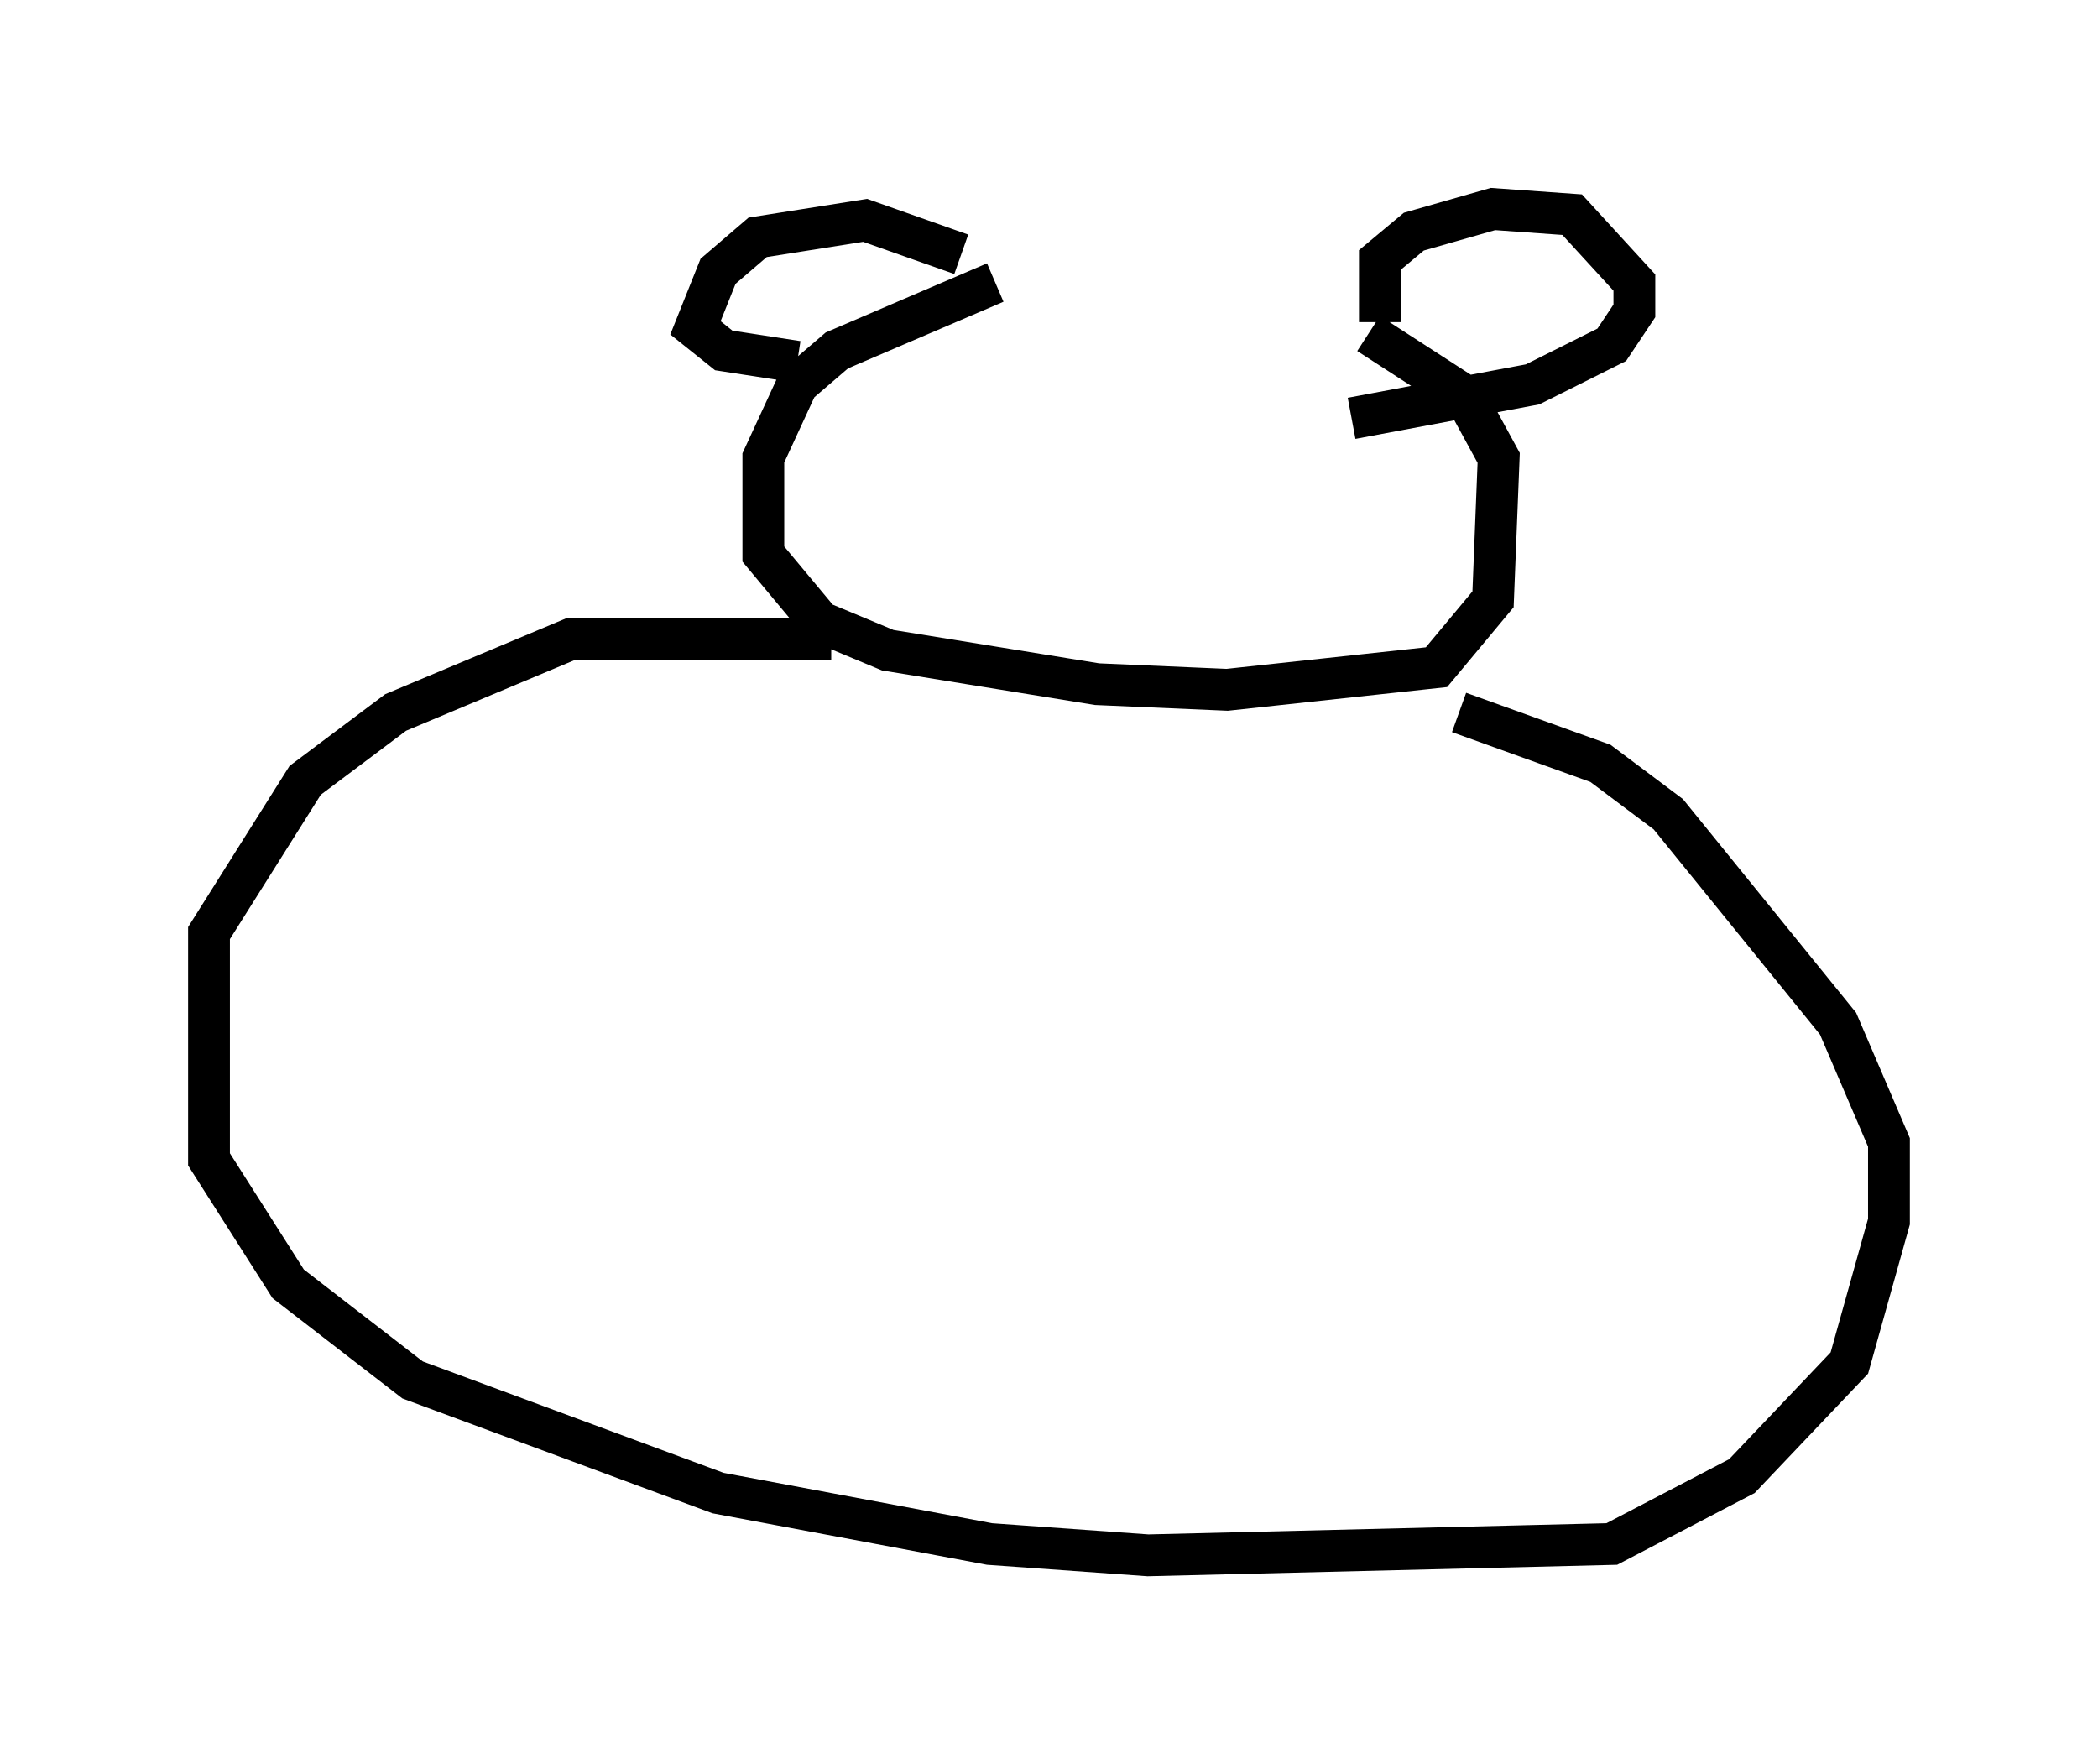 <?xml version="1.0" encoding="utf-8" ?>
<svg baseProfile="full" height="42.205" version="1.1" width="50.189" xmlns="http://www.w3.org/2000/svg" xmlns:ev="http://www.w3.org/2001/xml-events" xmlns:xlink="http://www.w3.org/1999/xlink"><defs /><rect fill="white" height="42.205" width="50.189" x="0" y="0" /><path d="M30.575, 6.759 m-6.766, 0.0 l-3.789, 1.624 -0.947, 0.812 l-0.812, 1.759 0.0, 2.3 l1.353, 1.624 1.624, 0.677 l5.007, 0.812 3.112, 0.135 l5.007, -0.541 1.353, -1.624 l0.135, -3.383 -0.812, -1.488 l-2.3, -1.488 m-12.855, 7.307 l-6.225, 0.0 -4.195, 1.759 l-2.165, 1.624 -2.3, 3.654 l0.0, 5.413 1.894, 2.977 l2.977, 2.3 7.307, 2.706 l6.495, 1.218 3.789, 0.271 l11.096, -0.271 3.112, -1.624 l2.571, -2.706 0.947, -3.383 l0.0, -1.894 -1.218, -2.842 l-4.059, -5.007 -1.624, -1.218 l-3.383, -1.218 m-1.894, -9.337 l0.0, -1.488 0.812, -0.677 l1.894, -0.541 1.894, 0.135 l1.488, 1.624 0.0, 0.677 l-0.541, 0.812 -1.894, 0.947 l-4.33, 0.812 m-9.337, -3.924 l-2.3, -0.812 -2.571, 0.406 l-0.947, 0.812 -0.541, 1.353 l0.677, 0.541 1.759, 0.271 " fill="none" stroke="black" stroke-width="1" /></svg>